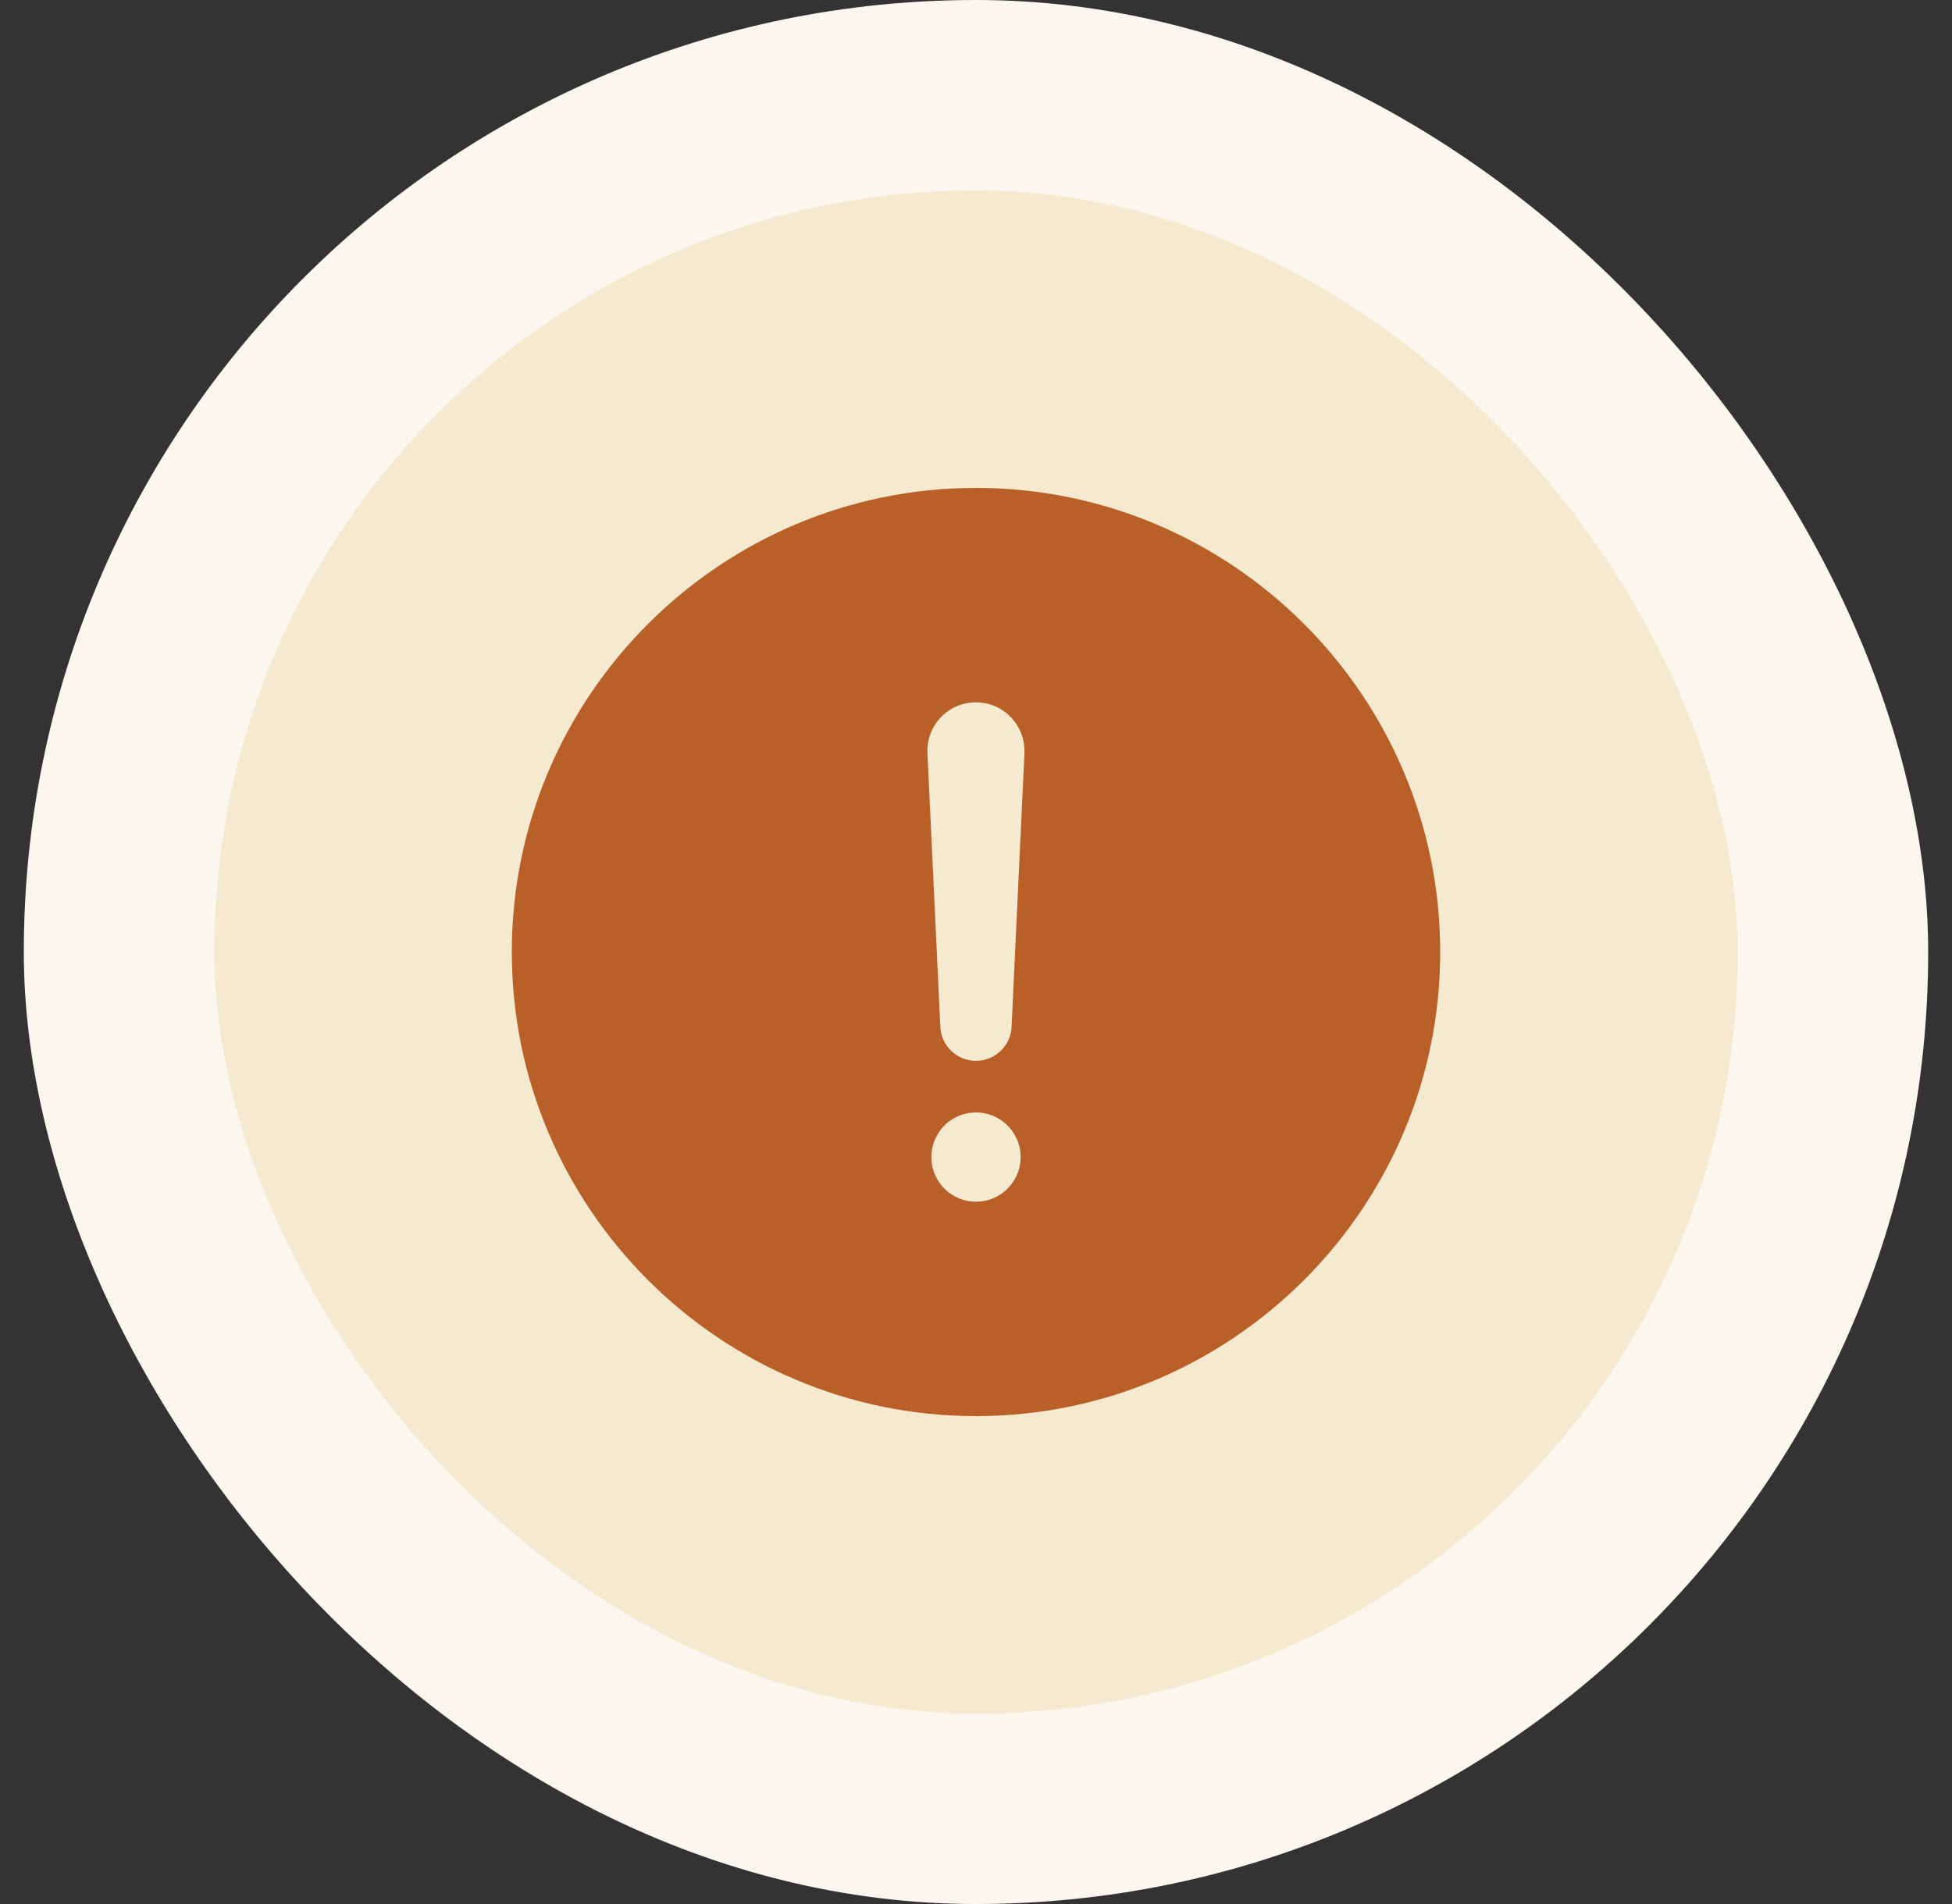 <svg width="41" height="40" viewBox="0 0 41 40" fill="none" xmlns="http://www.w3.org/2000/svg">
<rect x="0" y="0" width="41" height="40" fill="#333333" stroke="none"/>
<rect x="0.5" width="40" height="40" rx="20" fill="#FCF7EE"/>
<rect x="4.5" y="4" width="32" height="32" rx="16" fill="#F5E9D0"/>
<path d="M20.5 10.25C15.124 10.25 10.75 14.624 10.75 20C10.75 25.376 15.124 29.75 20.5 29.75C25.876 29.75 30.25 25.376 30.25 20C30.25 14.624 25.876 10.25 20.5 10.25ZM20.5 25.246C20.315 25.246 20.133 25.191 19.979 25.088C19.825 24.985 19.705 24.838 19.634 24.667C19.563 24.496 19.544 24.307 19.581 24.125C19.617 23.944 19.706 23.776 19.837 23.645C19.968 23.514 20.135 23.425 20.317 23.389C20.499 23.353 20.688 23.371 20.859 23.442C21.03 23.513 21.177 23.633 21.279 23.787C21.383 23.942 21.438 24.123 21.438 24.308C21.438 24.557 21.339 24.795 21.163 24.971C20.987 25.147 20.749 25.246 20.5 25.246ZM21.518 15.817L21.249 21.536C21.249 21.735 21.17 21.925 21.029 22.066C20.889 22.207 20.698 22.286 20.499 22.286C20.3 22.286 20.109 22.207 19.969 22.066C19.828 21.925 19.749 21.735 19.749 21.536L19.48 15.82V15.817C19.474 15.68 19.496 15.543 19.545 15.414C19.593 15.286 19.667 15.168 19.762 15.069C19.857 14.969 19.972 14.89 20.098 14.836C20.224 14.782 20.361 14.755 20.498 14.755C20.636 14.755 20.772 14.782 20.898 14.836C21.025 14.89 21.139 14.969 21.234 15.069C21.329 15.168 21.403 15.286 21.452 15.414C21.5 15.543 21.522 15.68 21.516 15.817L21.518 15.817Z" fill="#B86027"/>
</svg>
